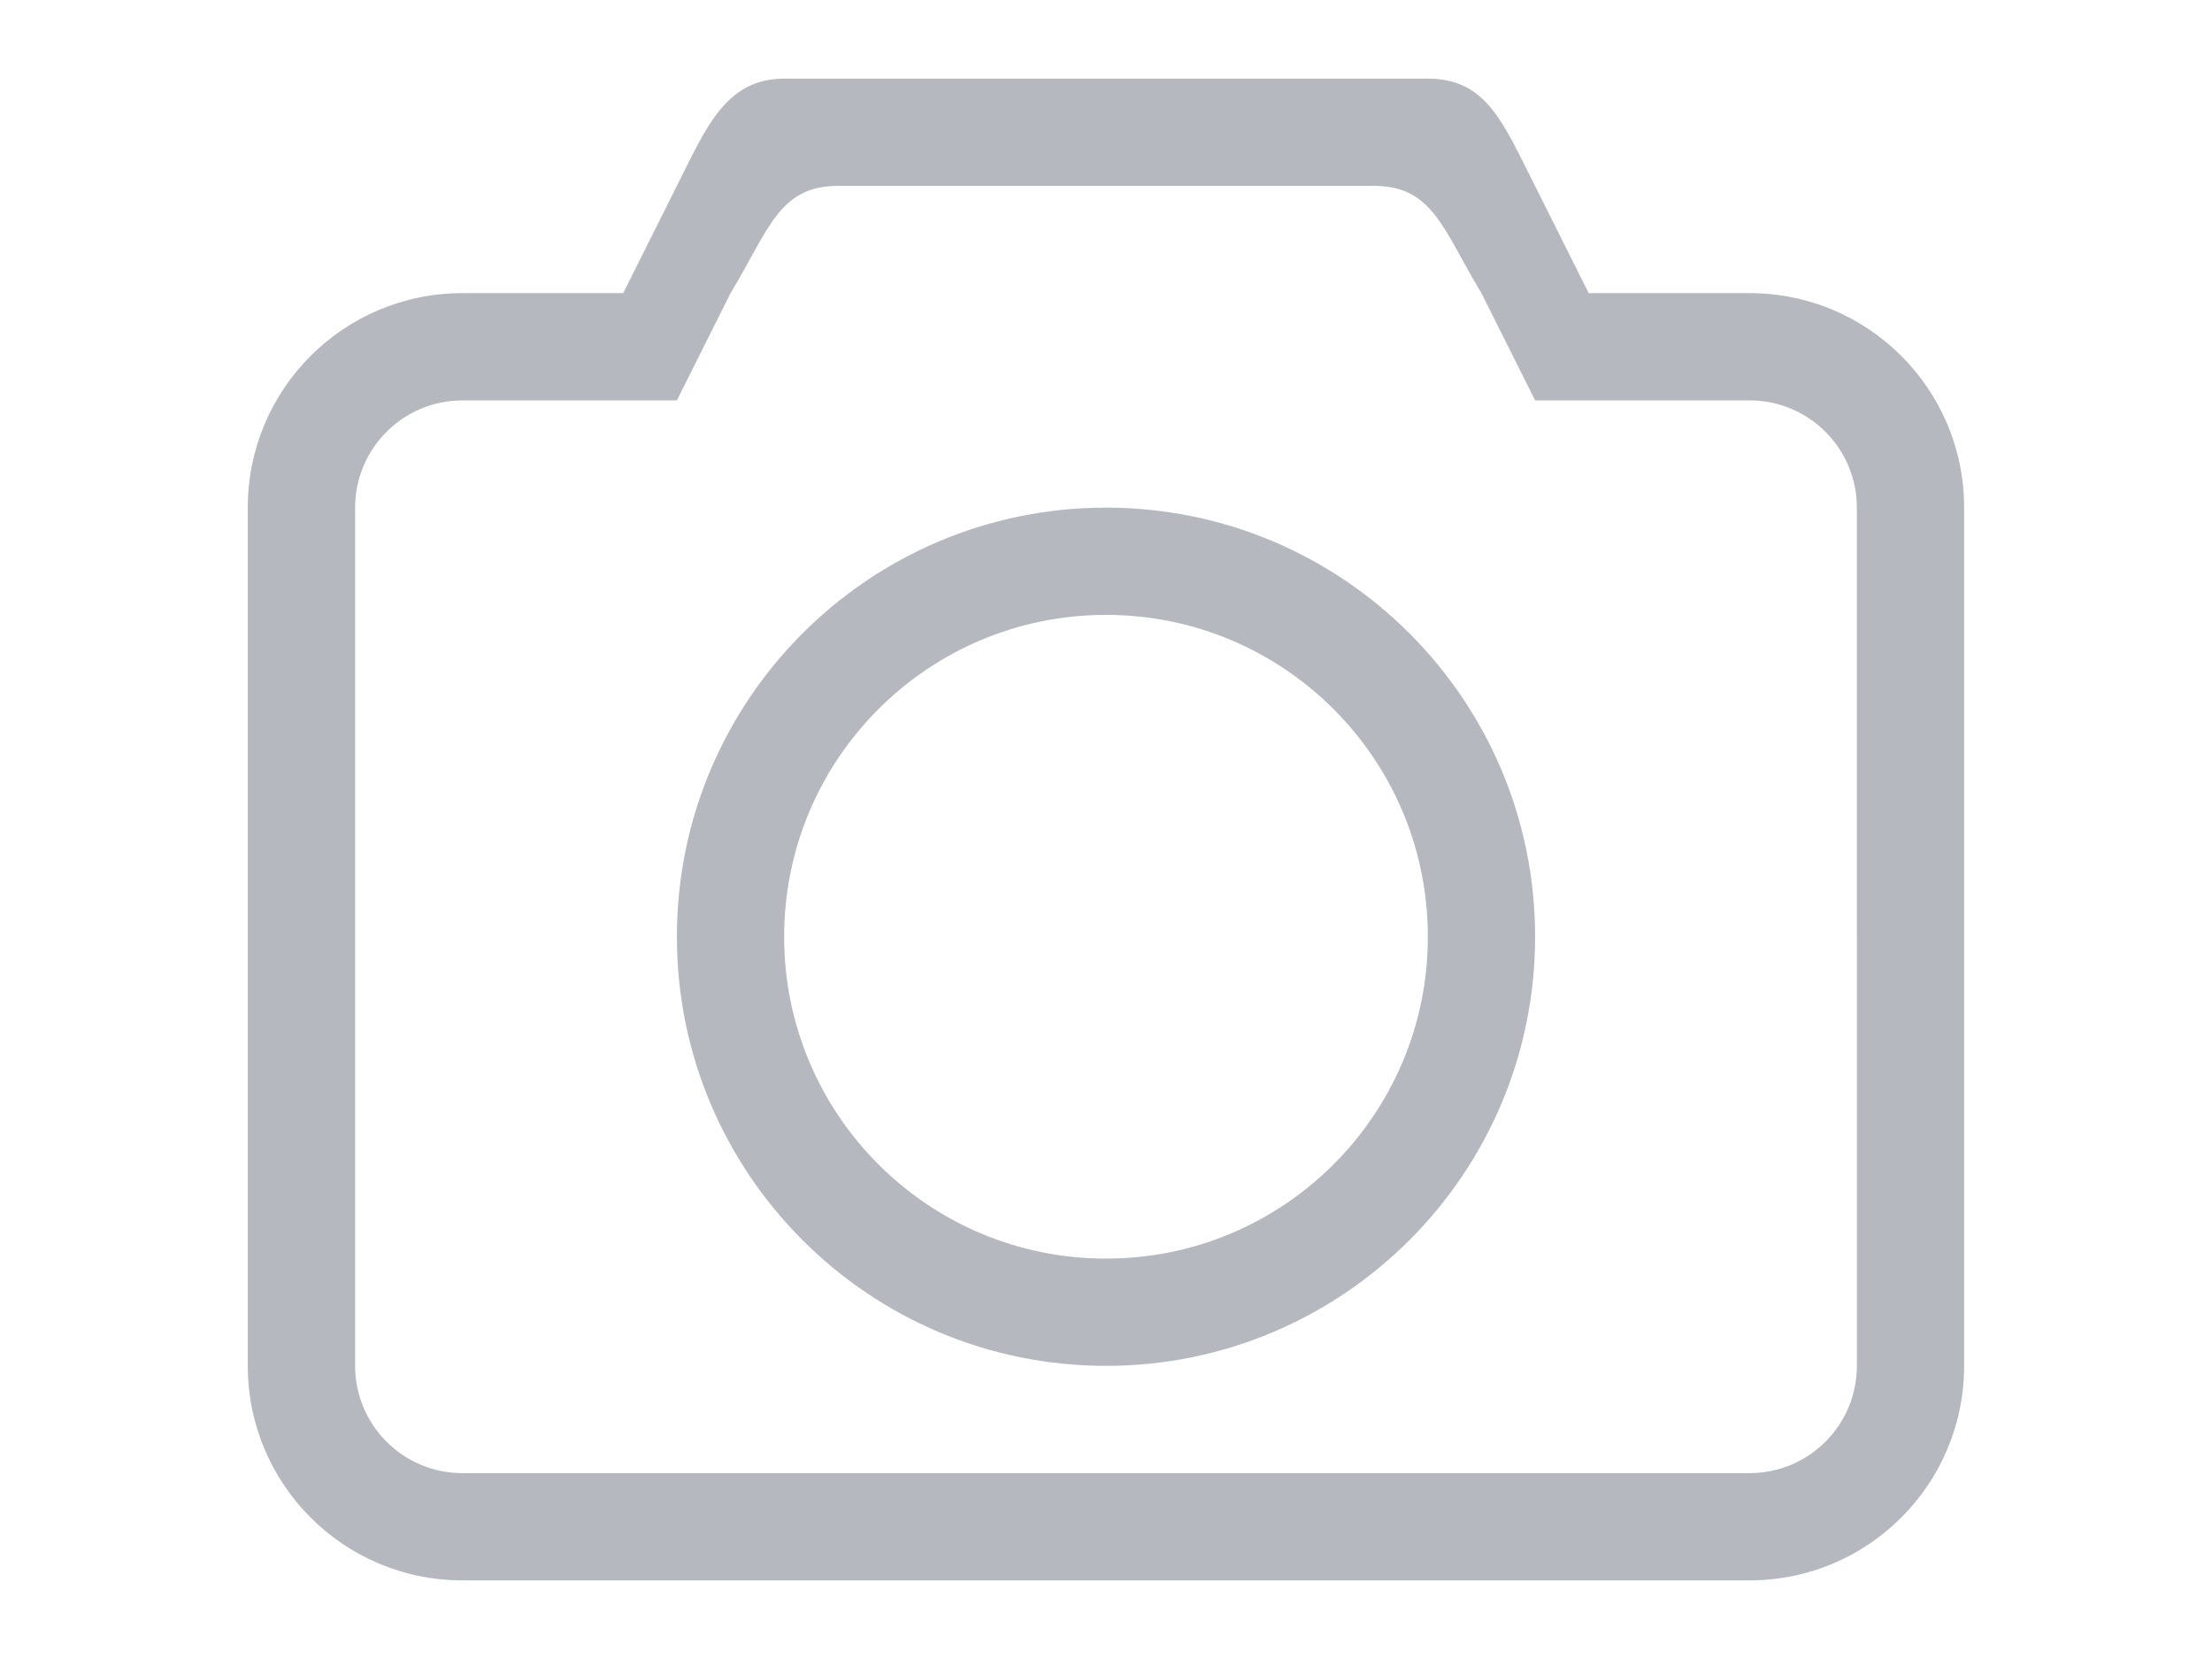<?xml version="1.0" encoding="utf-8"?>
<!-- Generator: Adobe Illustrator 18.1.1, SVG Export Plug-In . SVG Version: 6.00 Build 0)  -->
<!DOCTYPE svg PUBLIC "-//W3C//DTD SVG 1.1//EN" "http://www.w3.org/Graphics/SVG/1.1/DTD/svg11.dtd">
<svg version="1.1" id="Layer_1" xmlns="http://www.w3.org/2000/svg" xmlns:xlink="http://www.w3.org/1999/xlink" x="0px" y="0px"
	 viewBox="0 0 2048 1536" enable-background="new 0 0 2048 1536" xml:space="preserve">
<g id="c_1_" display="none">
	<g id="_x36__3_" display="inline">
		<g>
			<path fill="#FFFFFF" d="M1361.9,783.4c61.4-76.8,101.4-172,101.4-276.5c0-242.7-196.6-436.2-439.3-436.2S584.7,267.3,584.7,506.9
				c0,104.4,36.9,202.8,101.4,276.5c-113.7,36.9-196.6,132.1-196.6,245.8v175.1c0,144.4,132.1,261.1,291.8,261.1h488.4
				c162.8,0,291.8-116.7,291.8-261.1v-175.1C1561.6,915.5,1478.7,820.2,1361.9,783.4z M683,506.9c0-193.5,153.6-350.2,341-350.2
				s341,156.7,341,350.2s-153.6,350.2-341,350.2S683,700.4,683,506.9z M1463.3,1182.7c0,107.5-107.5,196.6-239.6,196.6H824.3
				c-132.1,0-239.6-89.1-239.6-196.6v-132.1c0-92.2,79.9-169,184.3-190.5c70.7,52.2,159.7,82.9,255,82.9s184.3-30.7,255-82.9
				c104.4,21.5,184.3,98.3,184.3,190.5V1182.7z"/>
		</g>
	</g>
</g>
<g id="l_1_" display="none">
	<g id="_x31__15_" display="inline">
		<g>
			<path fill="#34343F" d="M1024,70.7c-288.8,0-525.3,233.5-525.3,525.3c0,218.1,436.2,872.4,525.3,872.4
				c86,0,525.3-657.4,525.3-872.4C1549.3,304.1,1312.8,70.7,1024,70.7z M1024,1336.3c-73.7,0-436.2-559.1-436.2-743.4
				c0-242.7,196.6-436.2,436.2-436.2s436.2,196.6,436.2,436.2C1460.2,774.1,1094.7,1336.3,1024,1336.3z M1024,374.8
				c-119.8,0-218.1,98.3-218.1,218.1S904.2,811,1024,811s218.1-98.3,218.1-218.1S1143.8,374.8,1024,374.8z M1024,725
				c-73.7,0-132.1-58.4-132.1-132.1s58.4-132.1,132.1-132.1s132.1,58.4,132.1,132.1S1097.7,725,1024,725z"/>
		</g>
	</g>
</g>
<g id="l" display="none">
	<g id="_x31__2_" display="inline">
		<g>
			<path fill="#FFFFFF" d="M1024,70.7c-288.8,0-525.3,233.5-525.3,525.3c0,218.1,436.2,872.4,525.3,872.4
				c86,0,525.3-657.4,525.3-872.4C1549.3,304.1,1312.8,70.7,1024,70.7z M1024,1336.3c-73.7,0-436.2-559.1-436.2-743.4
				c0-242.7,196.6-436.2,436.2-436.2s436.2,196.6,436.2,436.2C1460.2,774.1,1094.7,1336.3,1024,1336.3z M1024,374.8
				c-119.8,0-218.1,98.3-218.1,218.1S904.2,811,1024,811s218.1-98.3,218.1-218.1S1143.8,374.8,1024,374.8z M1024,725
				c-73.7,0-132.1-58.4-132.1-132.1s58.4-132.1,132.1-132.1s132.1,58.4,132.1,132.1S1097.7,725,1024,725z"/>
		</g>
	</g>
</g>
<g id="_x34__14_">
	<g>
		<path fill="#B5B8BE" d="M1619.9,271.4h-149l-49.7-99.3c-29.3-57.8-44.5-99.3-99.3-99.3H726c-54.9,0-73,47.4-99.3,99.3l-49.7,99.3
			h-149c-109.7,0-198.6,88.9-198.6,198.6v794.6c0,109.7,88.9,198.6,198.6,198.6h1191.9c109.7,0,198.6-88.9,198.6-198.6V470
			C1818.6,360.3,1729.6,271.4,1619.9,271.4z M1719.2,1264.6c0,54.9-44.5,99.3-99.3,99.3H428.1c-54.9,0-99.3-44.5-99.3-99.3V470
			c0-54.8,44.5-99.3,99.3-99.3h198.6l49.7-99.3c35.1-57.8,44.5-99.3,99.3-99.3h496.6c54.8,0,64.2,41.6,99.3,99.3l49.7,99.3h198.6
			c54.8,0,99.3,44.5,99.3,99.3V1264.6z M1024,470c-219.4,0-397.3,177.9-397.3,397.3s177.9,397.3,397.3,397.3
			c219.4,0,397.3-177.9,397.3-397.3S1243.4,470,1024,470z M1024,1165.3c-164.6,0-298-133.4-298-298c0-164.6,133.4-298,298-298
			c164.6,0,298,133.4,298,298C1322,1031.9,1188.6,1165.3,1024,1165.3z"/>
	</g>
</g>
</svg>
